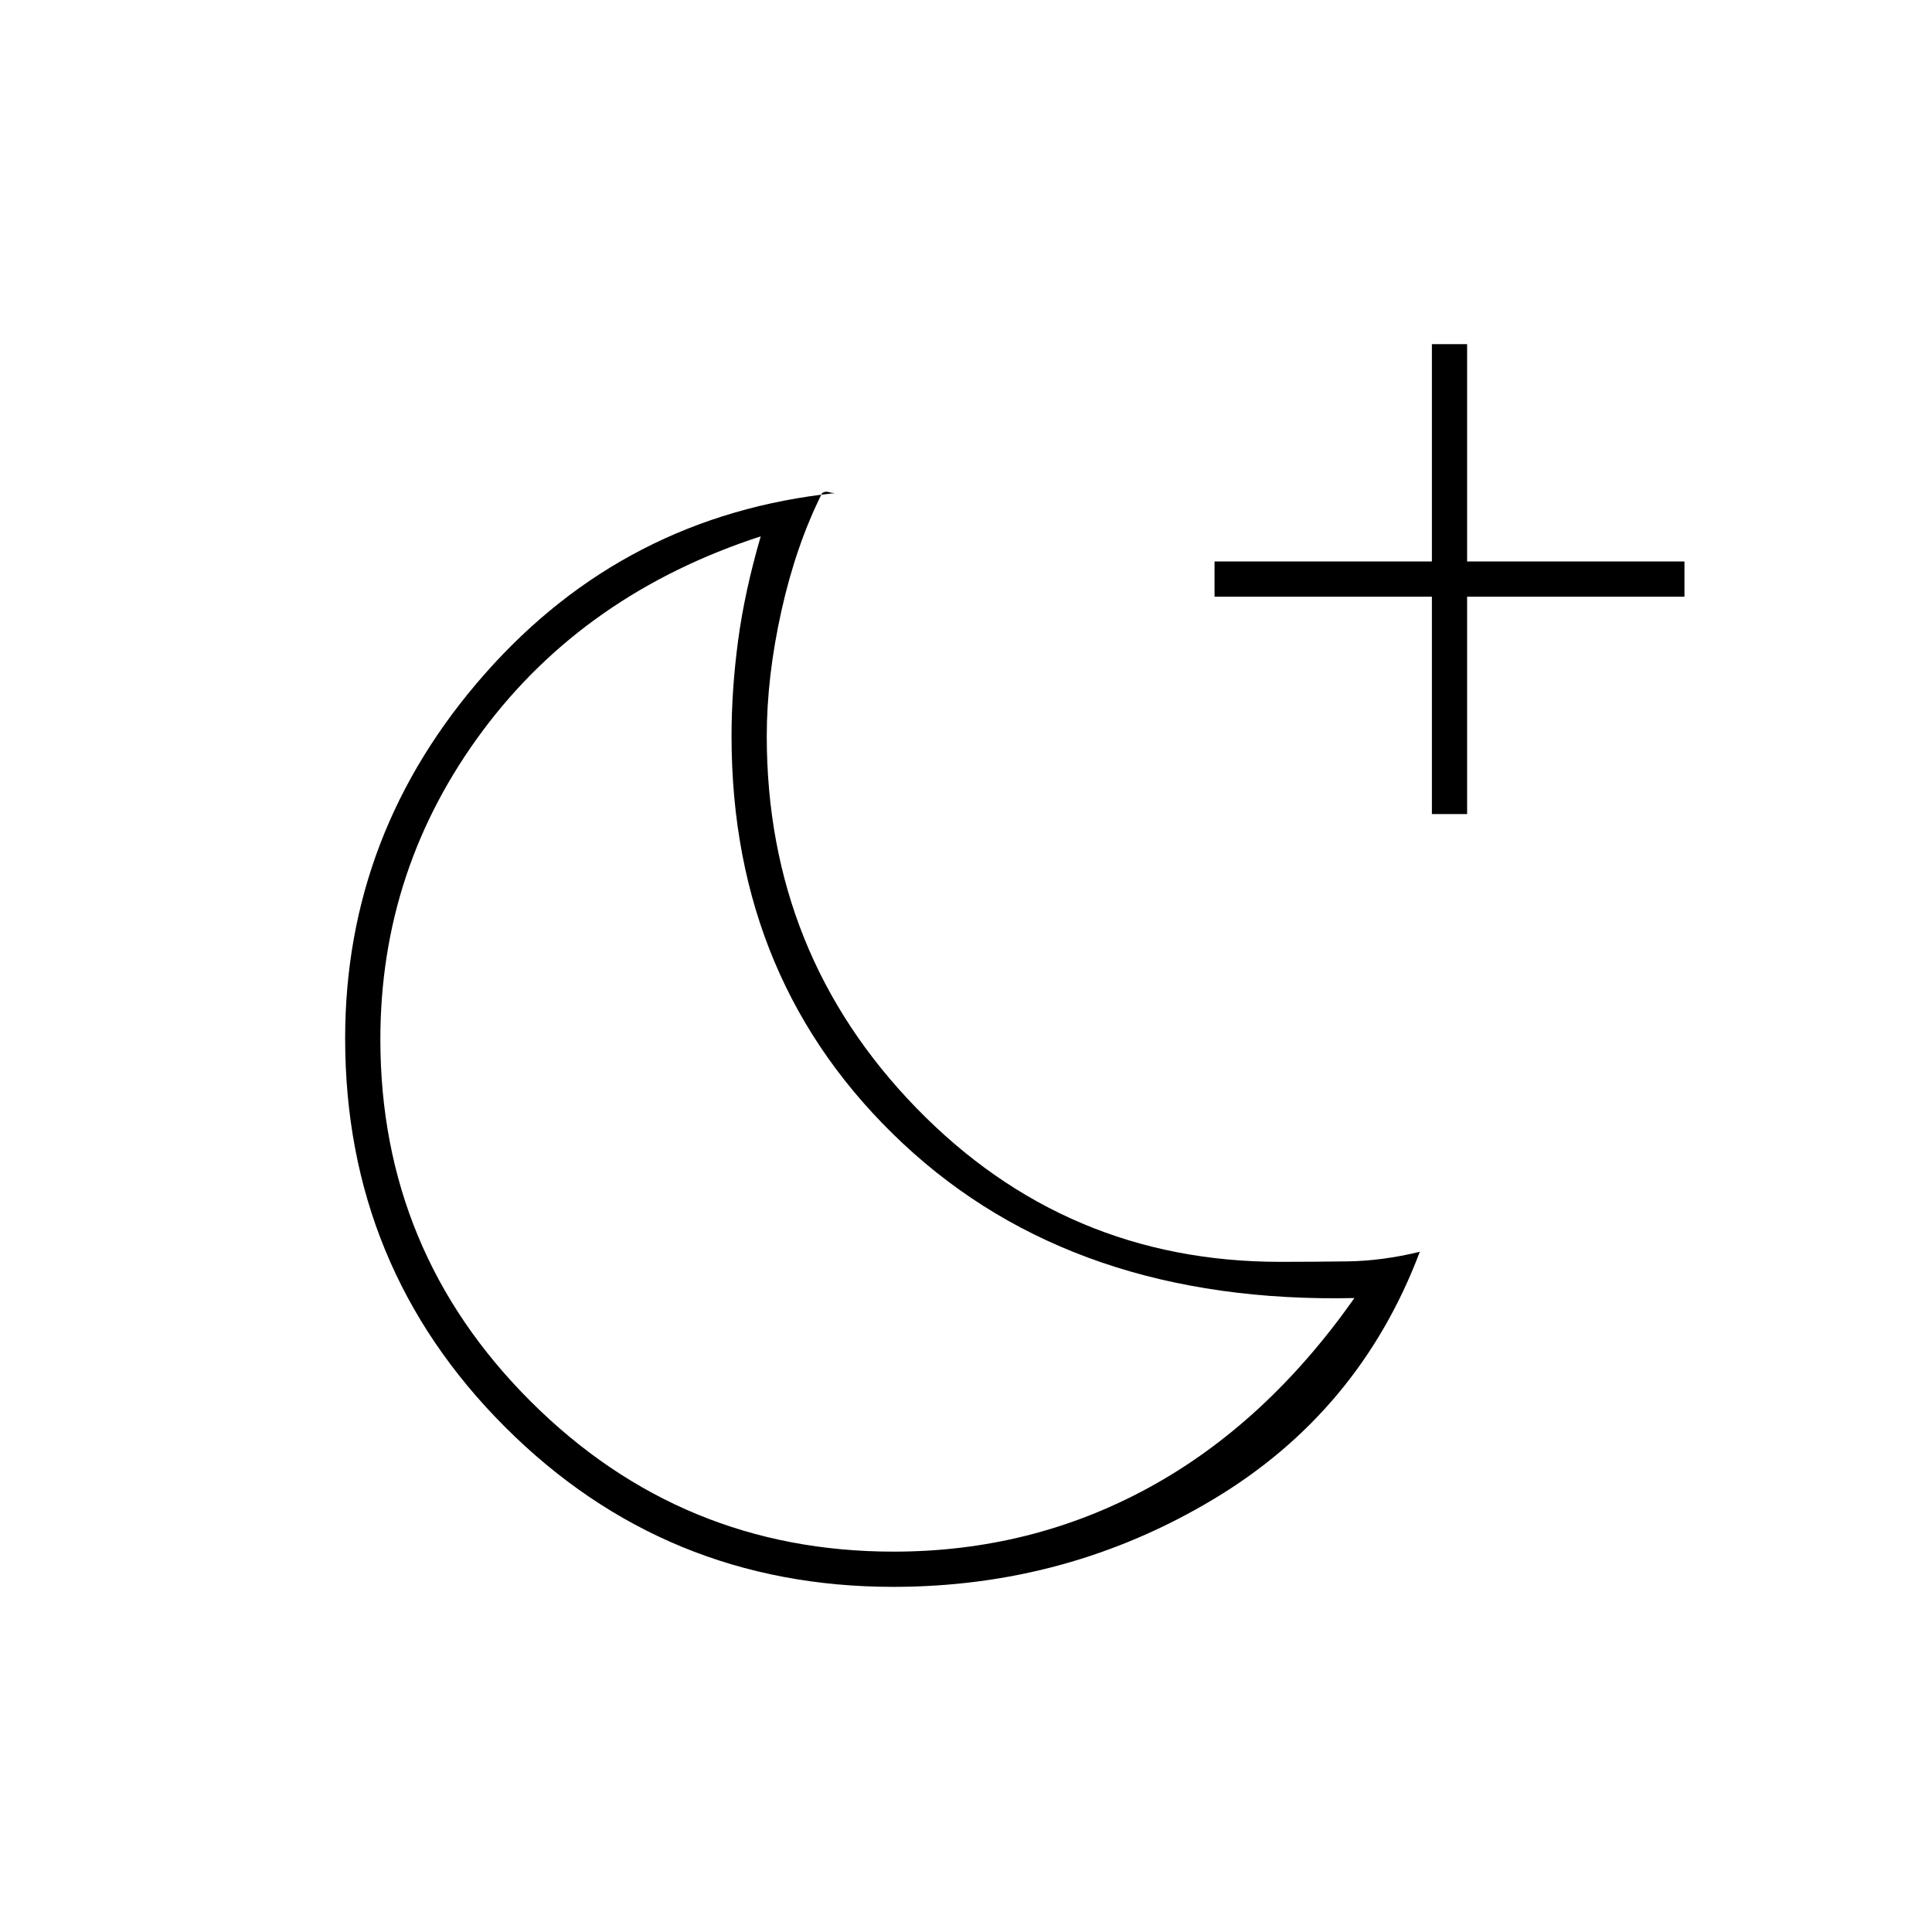 <svg xmlns="http://www.w3.org/2000/svg" height="20" viewBox="0 96 960 960" width="20"><path d="M711.5 500.5v-108h-108V375h108V267H729v108h108v17.5H729v108h-17.5ZM444 867q68.5 0 126.75-31.75T673 741q-139 3-224.25-76.718-85.25-79.717-85.25-202.322 0-23.302 3.25-47.631T378 362.5q-87.5 28.5-138.25 96.75T189 612.427q0 105.482 74.792 180.028Q338.583 867 444 867Zm-.146 17.5q-113.466 0-192.91-79.444T171.5 612q0-102.5 69.5-181.25T415 341q-1.625 0-3.25-.5t-3.25.5q-13 26-20.25 58.673T381 461.842q0 108.2 74.292 184.679Q529.583 723 636 723q16.5 0 33.655-.233 17.155-.234 35.845-4.767-30 79.5-102.615 123-72.614 43.5-159.031 43.5ZM450 664Z"/></svg>